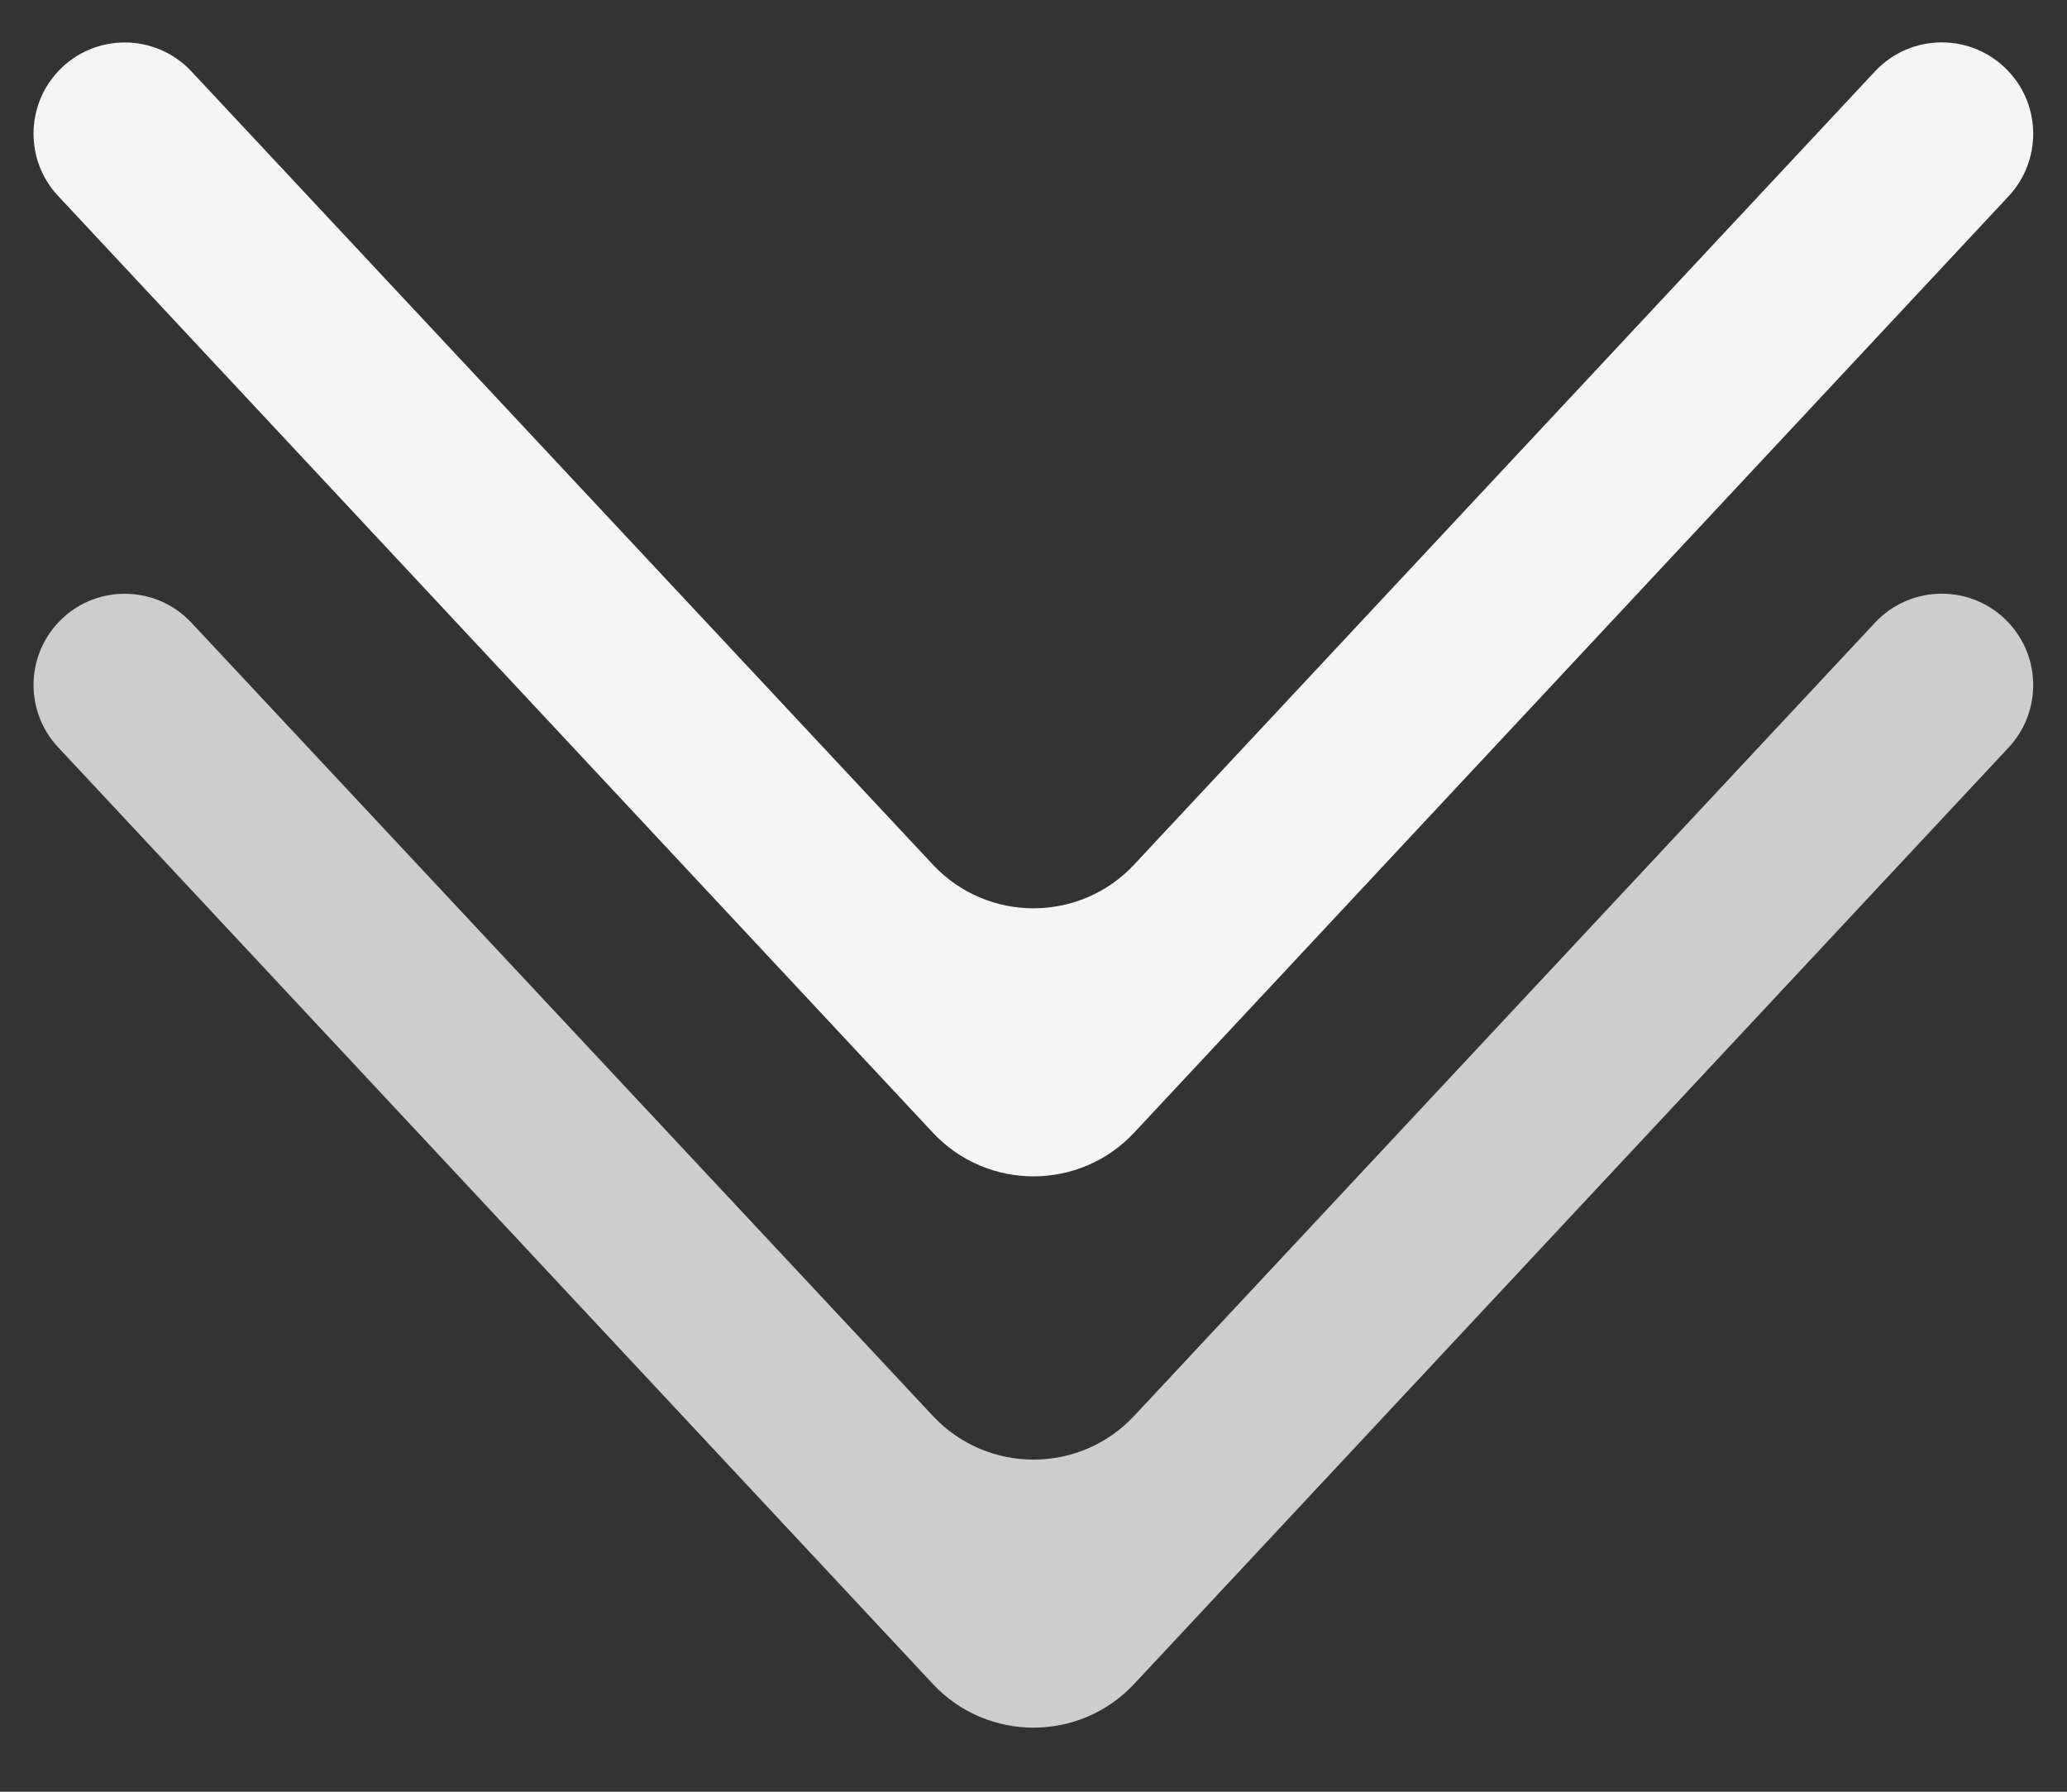 <svg width="30" height="26" viewBox="0 0 30 26" fill="none" xmlns="http://www.w3.org/2000/svg">
<rect x="0" y="0" width="30" height="26" fill="#333333" stroke="none"/>
<path d="M27.213 9.036C27.737 8.475 28.626 8.475 29.151 9.035C29.629 9.544 29.629 10.337 29.152 10.848L16.462 24.435C15.671 25.282 14.329 25.282 13.538 24.435L0.843 10.843C0.368 10.335 0.368 9.546 0.842 9.037C1.365 8.476 2.254 8.476 2.778 9.036L13.539 20.546C14.329 21.392 15.671 21.392 16.461 20.546L27.213 9.036Z" fill="#CDCDCD"/>
<path d="M27.213 1.036C27.737 0.475 28.626 0.475 29.151 1.035C29.629 1.544 29.629 2.337 29.152 2.848L16.462 16.435C15.671 17.282 14.329 17.282 13.538 16.435L0.843 2.843C0.368 2.335 0.368 1.546 0.842 1.037C1.365 0.476 2.254 0.476 2.778 1.036L13.539 12.546C14.329 13.392 15.671 13.392 16.461 12.546L27.213 1.036Z" fill="#F5F5F5"/>
</svg>
